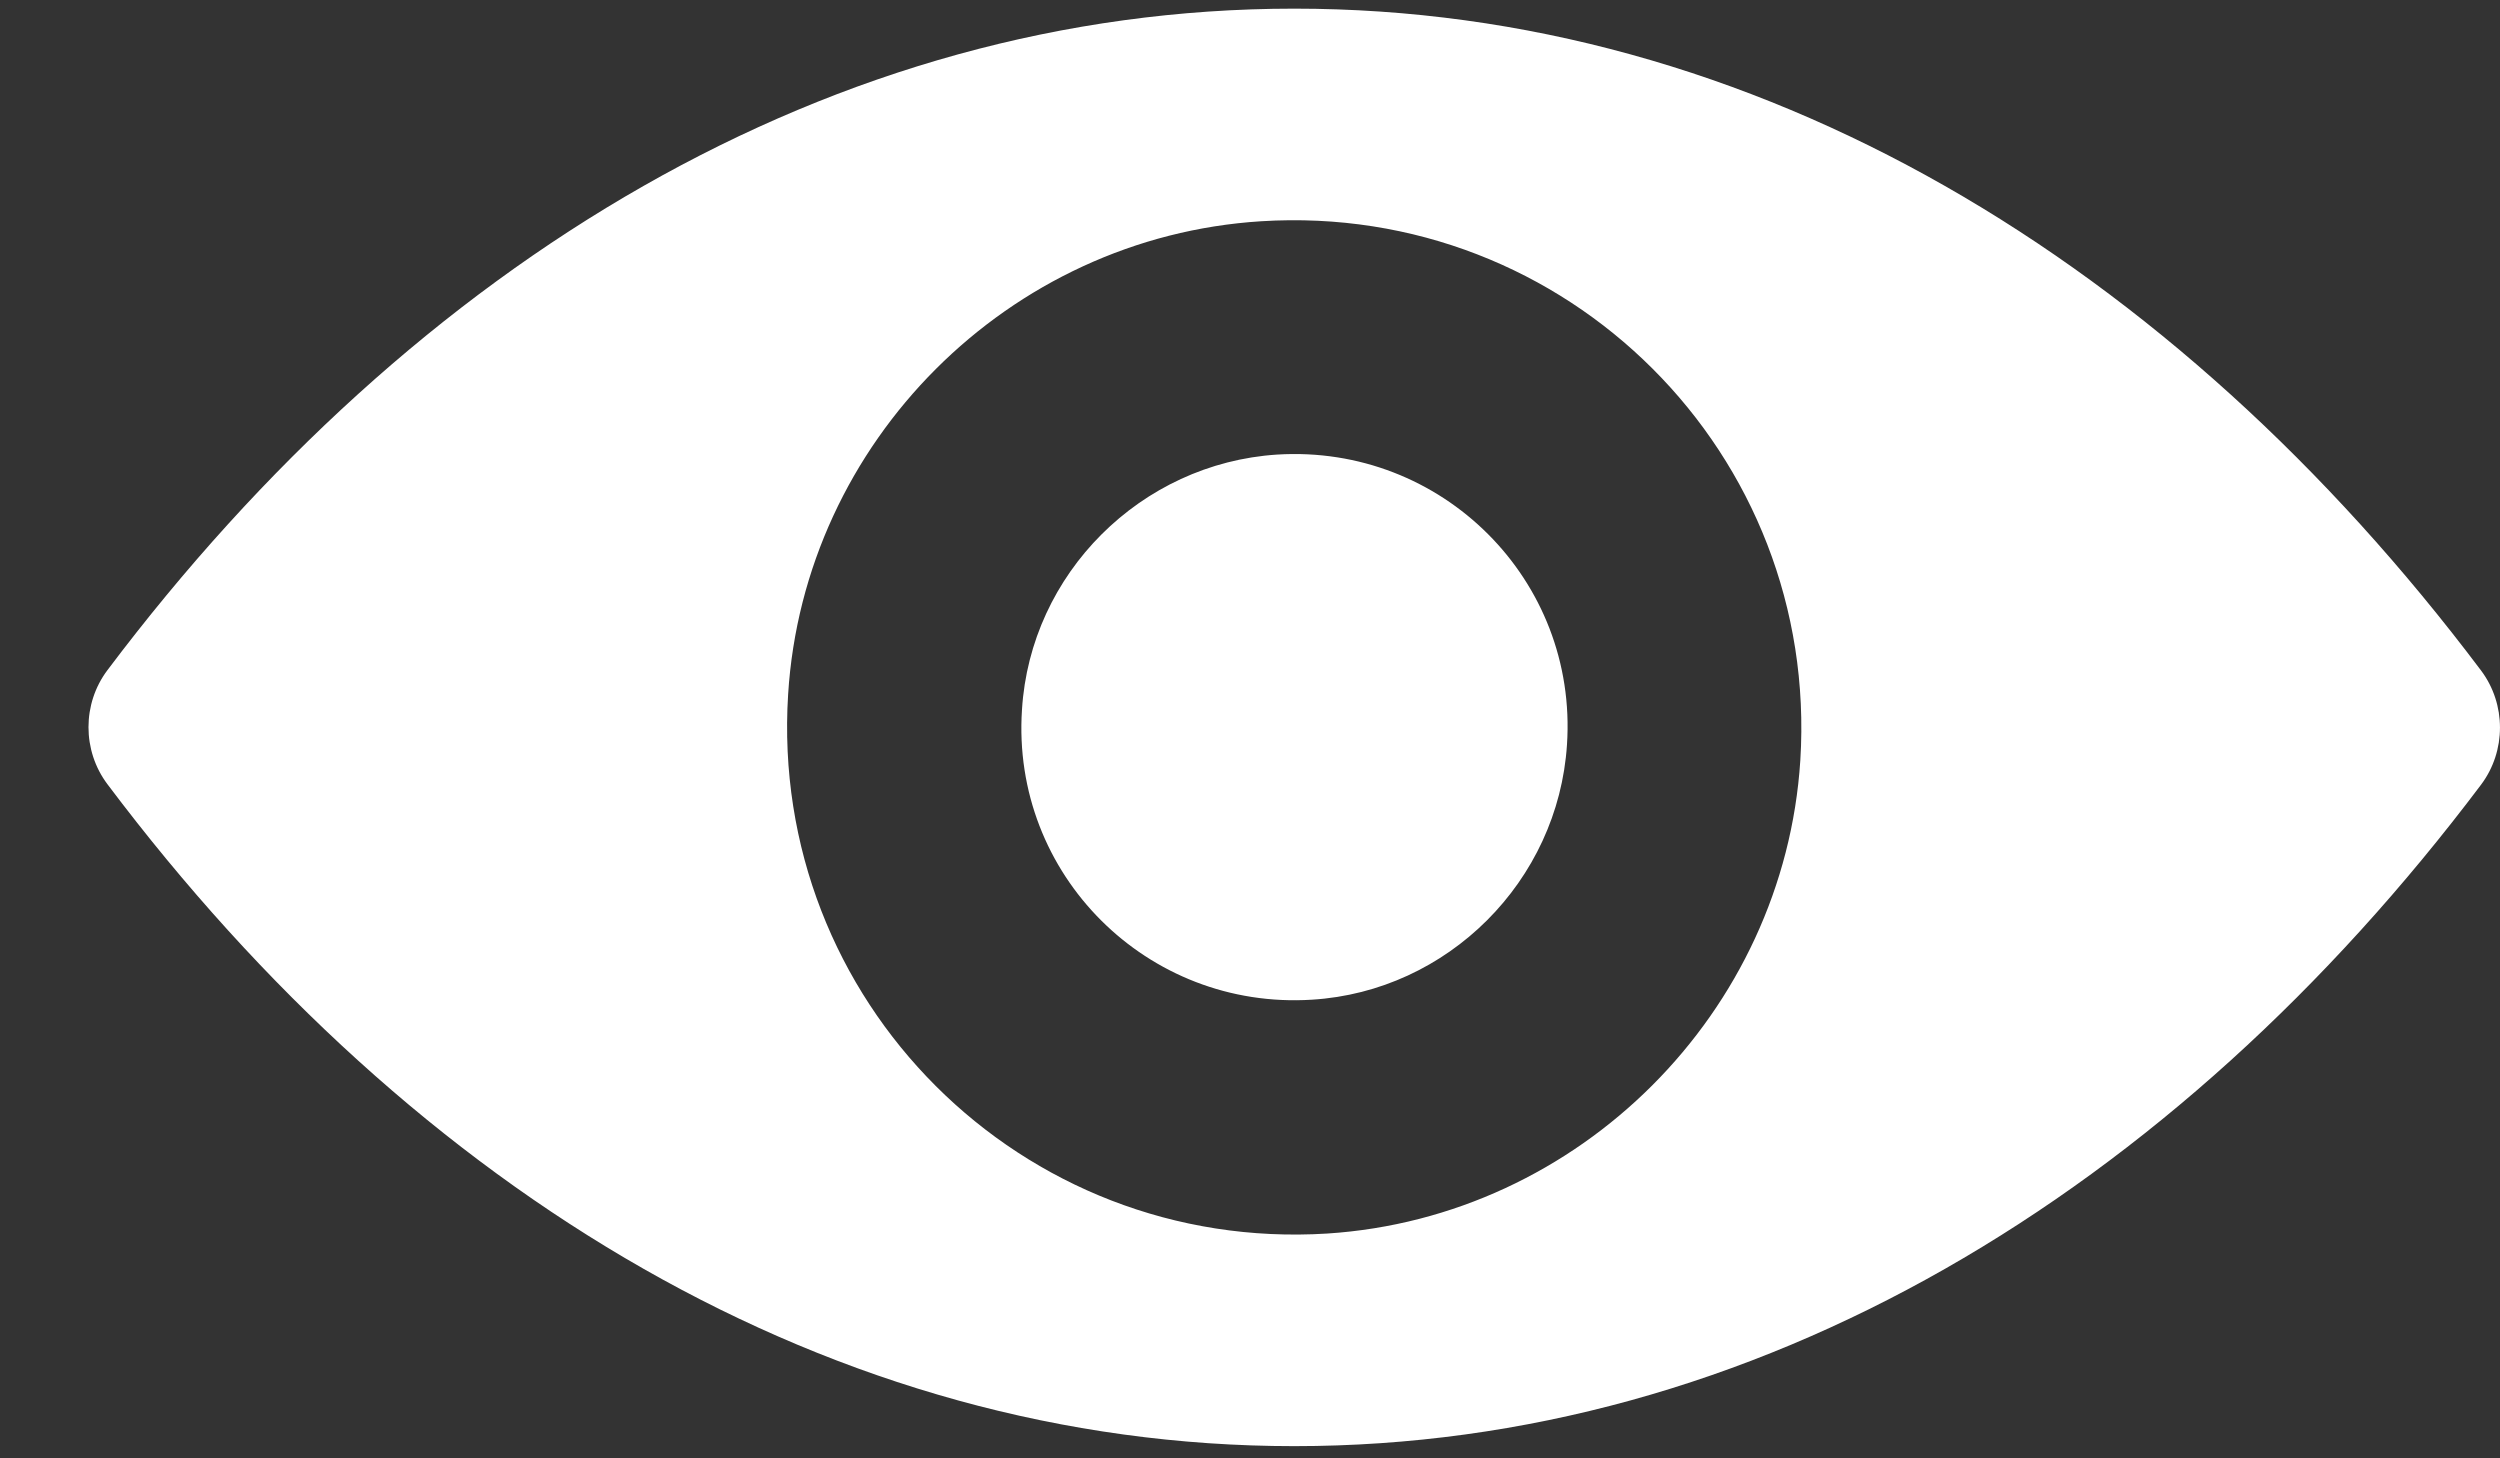 <svg width="24" height="14" viewBox="0 0 24 14" fill="none" xmlns="http://www.w3.org/2000/svg">
<rect x="0" y="0" width="24" height="14" fill="#333333" stroke="none"/>
<path d="M12.425 0.083C8.002 0.083 3.99 2.503 1.031 6.434C0.789 6.756 0.789 7.206 1.031 7.528C3.99 11.463 8.002 13.883 12.425 13.883C16.848 13.883 20.859 11.463 23.819 7.532C24.06 7.21 24.06 6.76 23.819 6.438C20.859 2.503 16.848 0.083 12.425 0.083ZM12.742 11.842C9.806 12.026 7.381 9.607 7.566 6.666C7.717 4.241 9.683 2.276 12.107 2.124C15.043 1.94 17.468 4.359 17.283 7.3C17.127 9.72 15.162 11.685 12.742 11.842ZM12.595 9.597C11.013 9.697 9.706 8.394 9.811 6.813C9.891 5.506 10.952 4.449 12.259 4.364C13.841 4.265 15.148 5.567 15.043 7.149C14.958 8.461 13.897 9.517 12.595 9.597Z" fill="white"/>
</svg>
